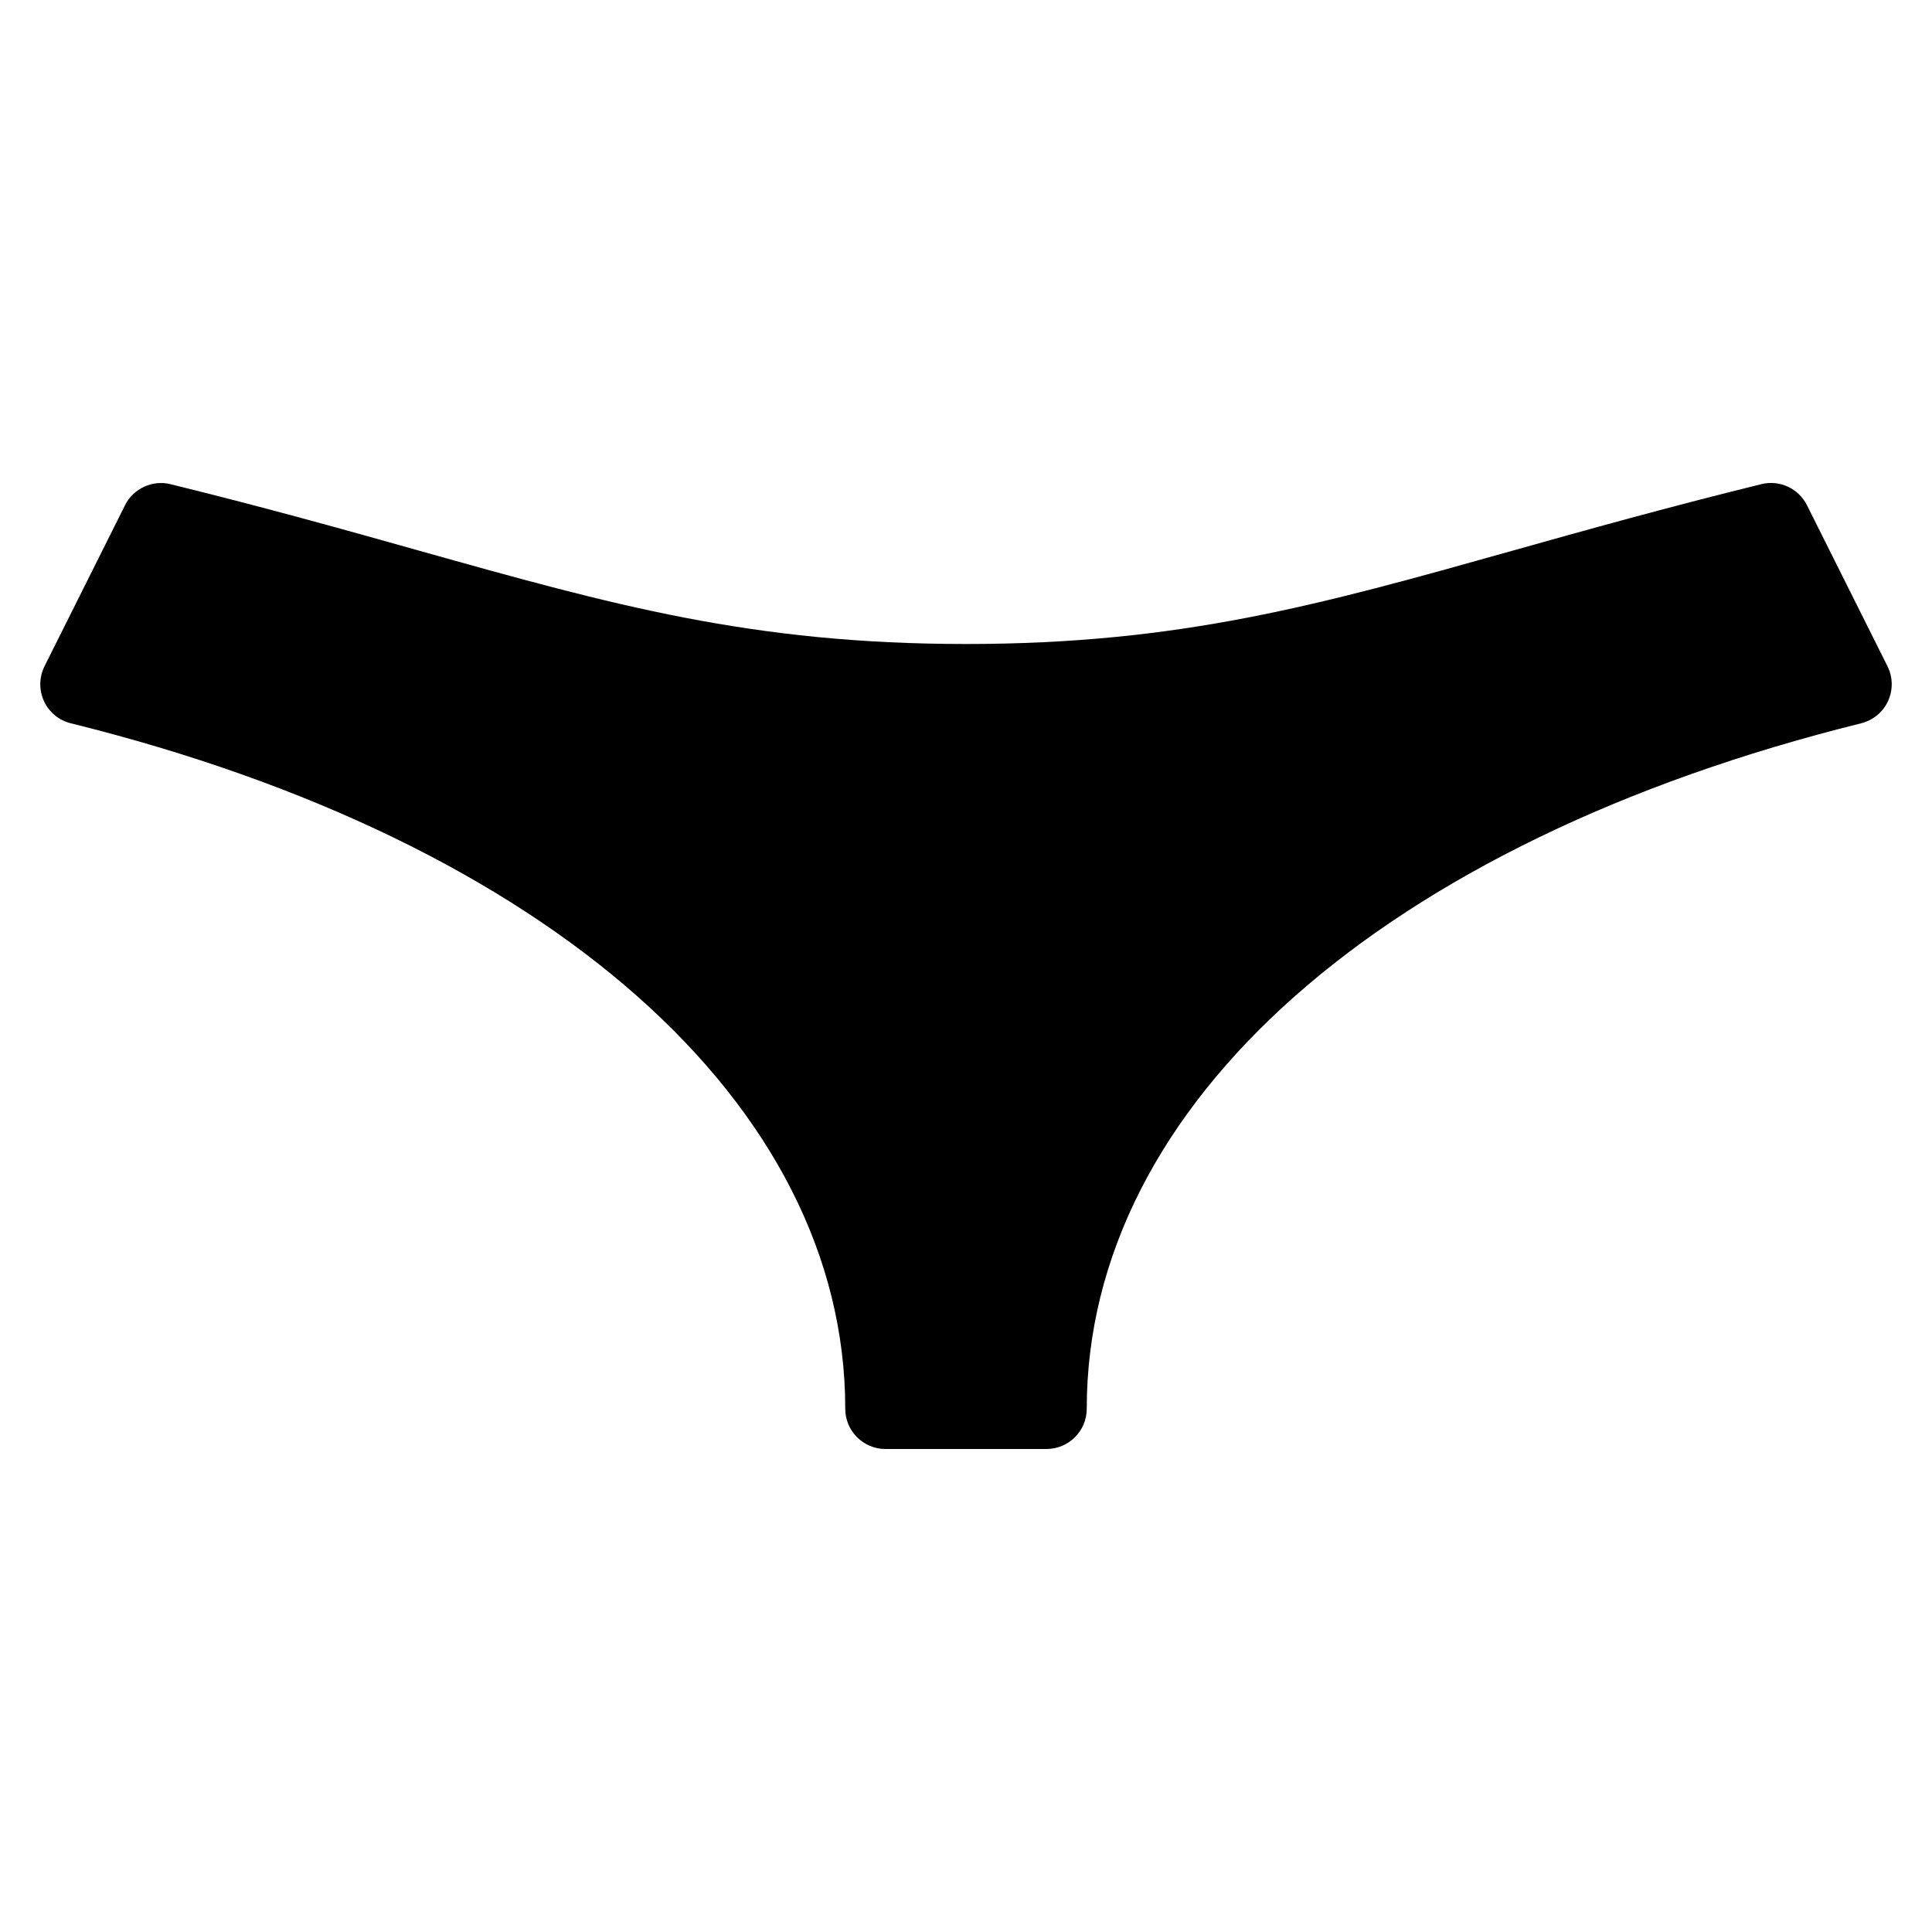 <?xml version="1.0" encoding="iso-8859-1"?>
<!-- Generator: Adobe Illustrator 19.0.0, SVG Export Plug-In . SVG Version: 6.00 Build 0)  -->
<svg version="1.1" id="Layer_1" xmlns="http://www.w3.org/2000/svg" xmlns:xlink="http://www.w3.org/1999/xlink" x="0px" y="0px"
	 viewBox="0 0 24 24" style="enable-background:new 0 0 24 24;" xml:space="preserve">
<path d="M23.447,8.276l-1-2c-0.104-0.208-0.34-0.318-0.566-0.262c-1.181,0.291-2.185,0.572-3.096,0.828C16.39,7.515,14.66,8,12,8
	S7.61,7.515,5.215,6.843C4.304,6.587,3.3,6.305,2.119,6.015C1.898,5.959,1.657,6.066,1.553,6.276l-1,2
	c-0.067,0.136-0.07,0.295-0.007,0.433S0.732,8.949,0.88,8.985c5.934,1.469,9.62,4.732,9.62,8.515c0,0.276,0.224,0.5,0.5,0.5h2
	c0.276,0,0.5-0.224,0.5-0.5c0-3.783,3.687-7.045,9.62-8.515c0.147-0.037,0.271-0.138,0.334-0.276S23.515,8.412,23.447,8.276z"/>
<g>
</g>
<g>
</g>
<g>
</g>
<g>
</g>
<g>
</g>
<g>
</g>
<g>
</g>
<g>
</g>
<g>
</g>
<g>
</g>
<g>
</g>
<g>
</g>
<g>
</g>
<g>
</g>
<g>
</g>
</svg>
